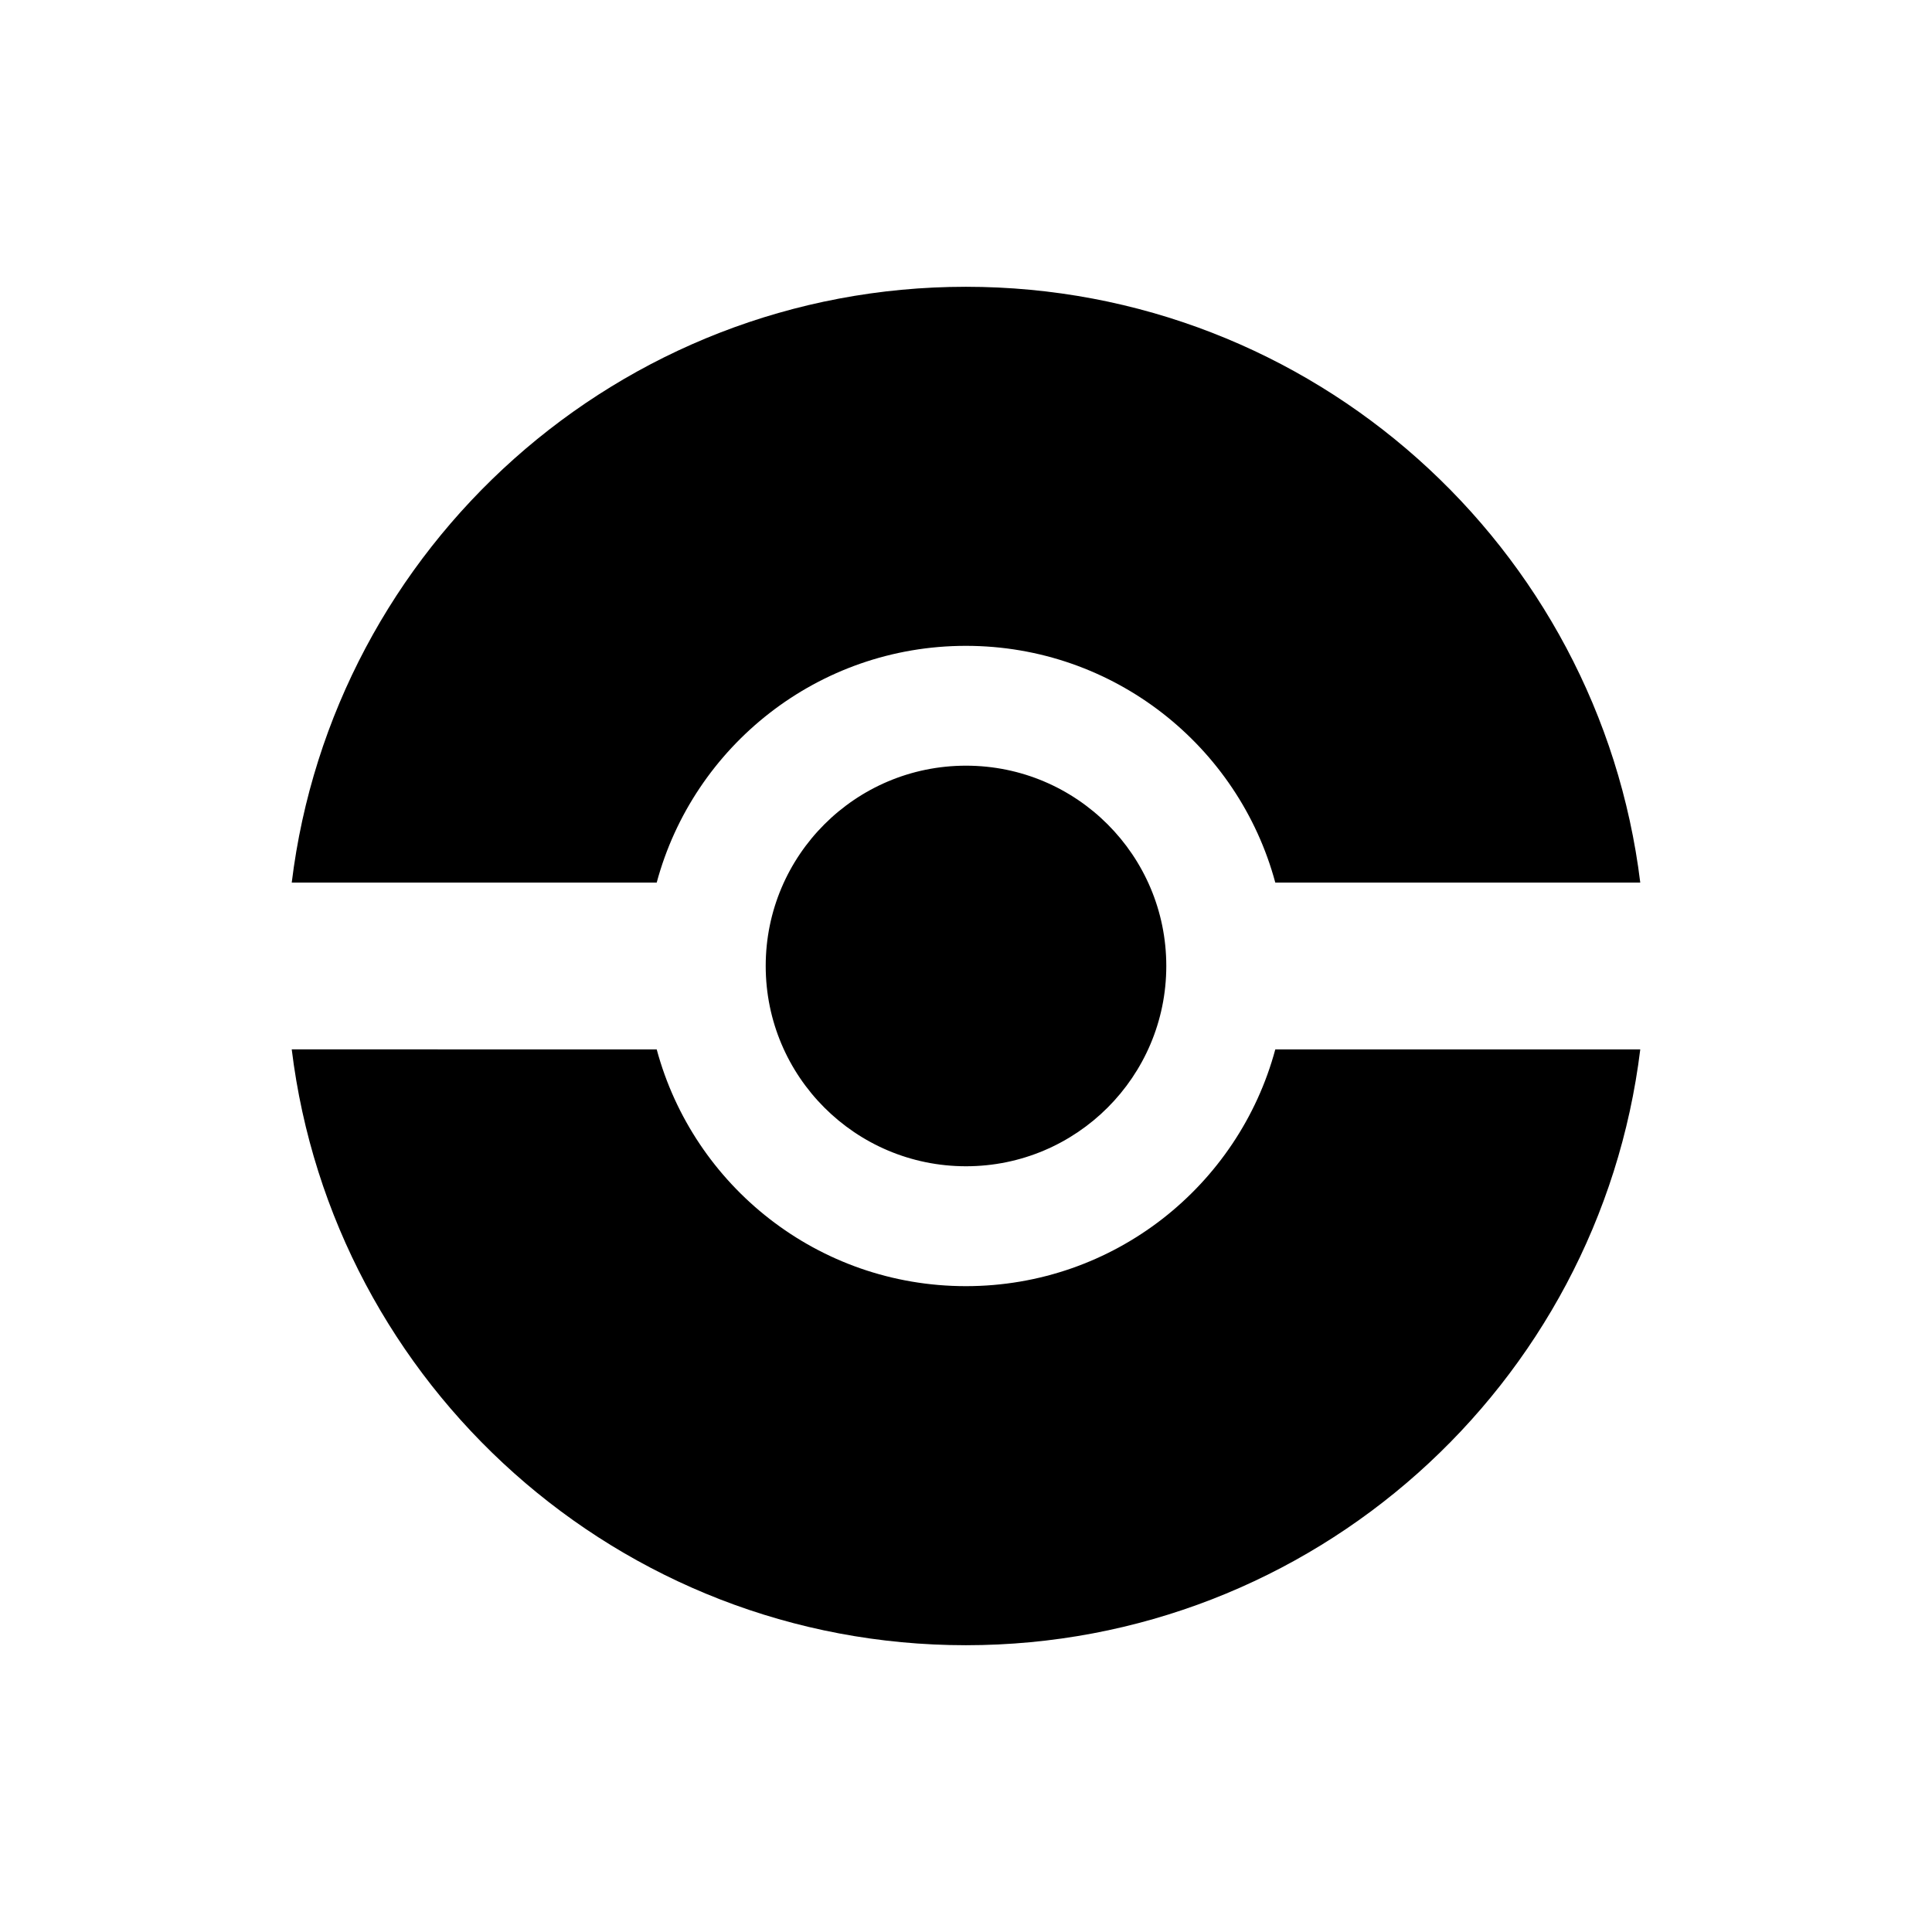 <svg className="icon icon-pokeball icon--left" xmlns="http://www.w3.org/2000/svg" height="256" width="256" viewBox="0 0 256 256"><path d="M154.54 127.996c0 14.658-11.882 26.54-26.54 26.54s-26.54-11.882-26.54-26.54 11.882-26.54 26.54-26.54 26.54 11.882 26.54 26.54zM127.988 38c-45.968 0-83.886 34.456-89.332 78.951h48.36c4.86-18.075 21.361-31.373 40.972-31.373 19.612 0 36.131 13.298 40.995 31.373h48.361C211.894 72.456 173.957 38 127.988 38zM38.656 139.049C44.102 183.544 82.02 218 127.988 218c45.969 0 83.907-34.456 89.356-78.951h-48.36c-4.865 18.075-21.384 31.373-40.996 31.373-19.61 0-36.112-13.298-40.971-31.373H38.656z"/></svg>
